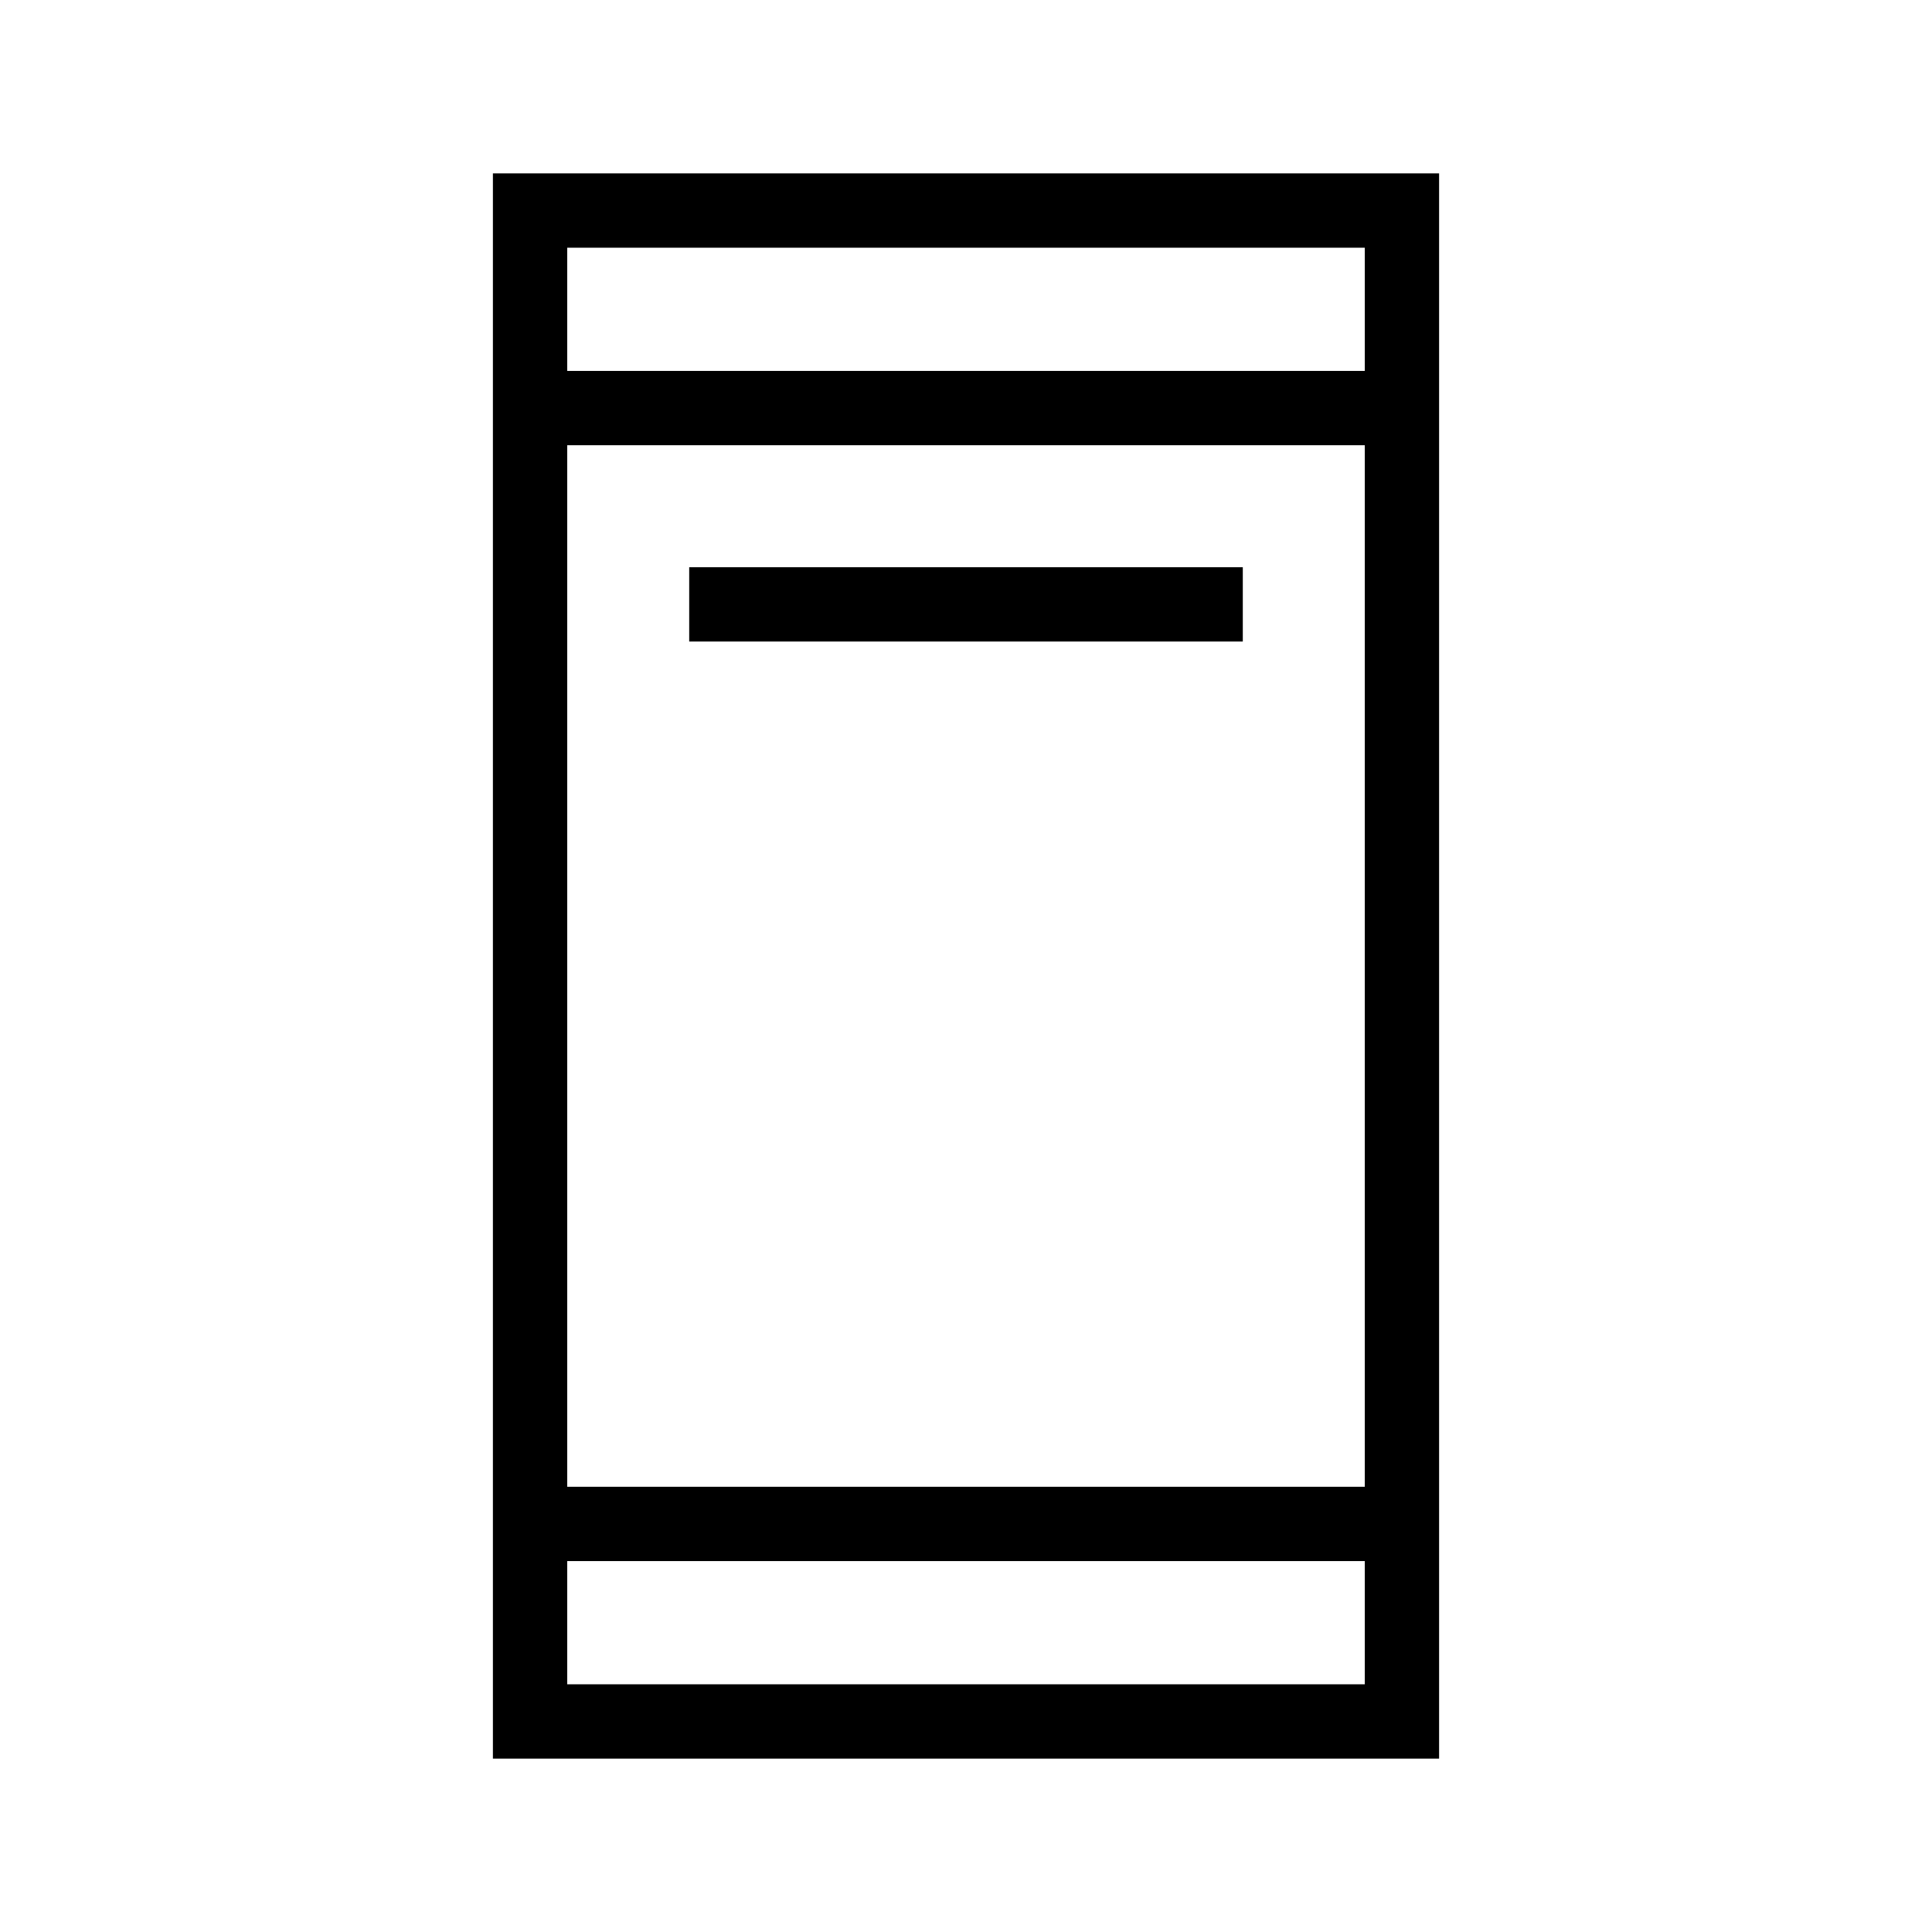 <svg xmlns="http://www.w3.org/2000/svg" height="24" viewBox="0 -960 960 960" width="24"><path d="M342.46-641.23v-36.92h275.08v36.92H342.46ZM244.92-86.15v-787.7h470.16v787.7H244.92Zm36.93-98.16v61.23h396.3v-61.23h-396.3Zm0-36.92h396.3v-517.54h-396.3v517.54Zm0-554.46h396.3v-61.23h-396.3v61.23Zm0 0v-61.23 61.23Zm0 591.38v61.23-61.23Z"/></svg>